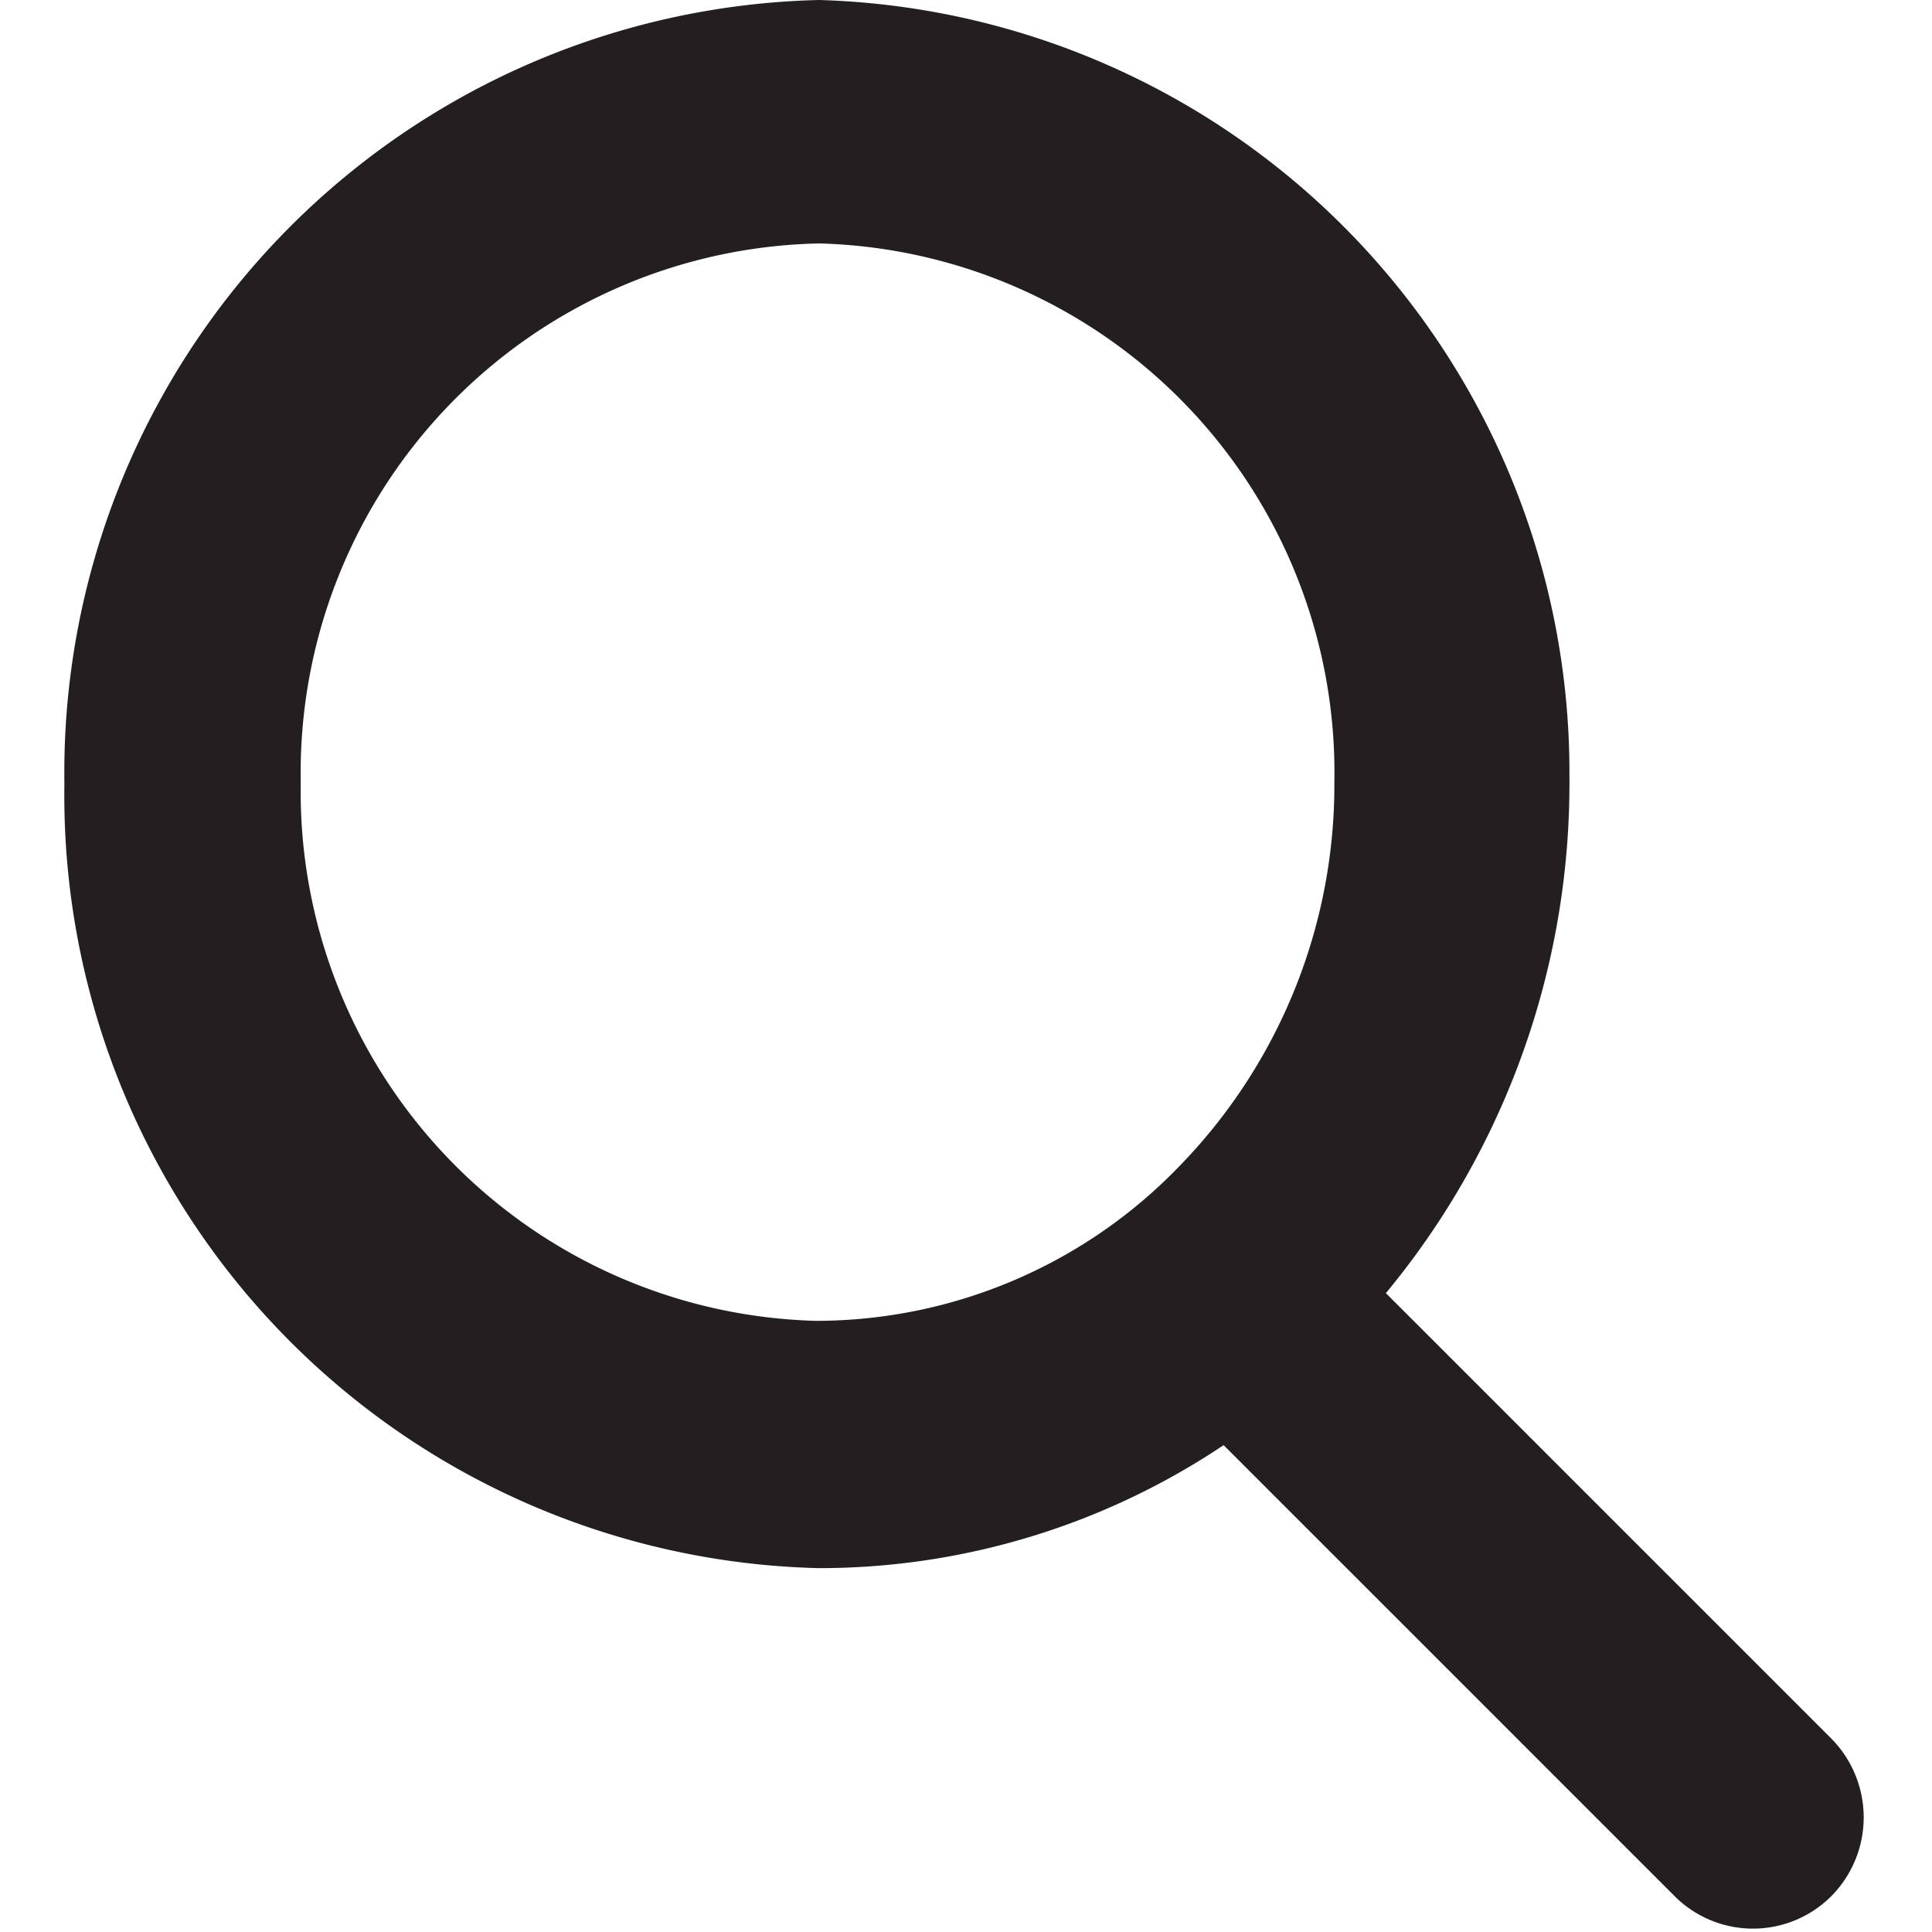 <svg xmlns="http://www.w3.org/2000/svg" viewBox="0 0 30 30"><title>icon-search</title><path d="M12.72,3.78a8.22,8.22,0,0,1,8,8.37,8.48,8.48,0,0,1-2.36,5.91,7.84,7.84,0,0,1-5.69,2.45,8.22,8.22,0,0,1-8-8.36,8.22,8.22,0,0,1,8.05-8.37M19,22.44l7,7a1.72,1.72,0,0,0,2.44,0,1.74,1.74,0,0,0,0-2.44l-6.92-6.92a12.4,12.4,0,0,0,2.85-8A12,12,0,0,0,12.72,0,12,12,0,0,0,1,12.17,12,12,0,0,0,12.72,24.35,11.28,11.28,0,0,0,19,22.44Z" fill="#231f20" fill-rule="evenodd"/></svg>